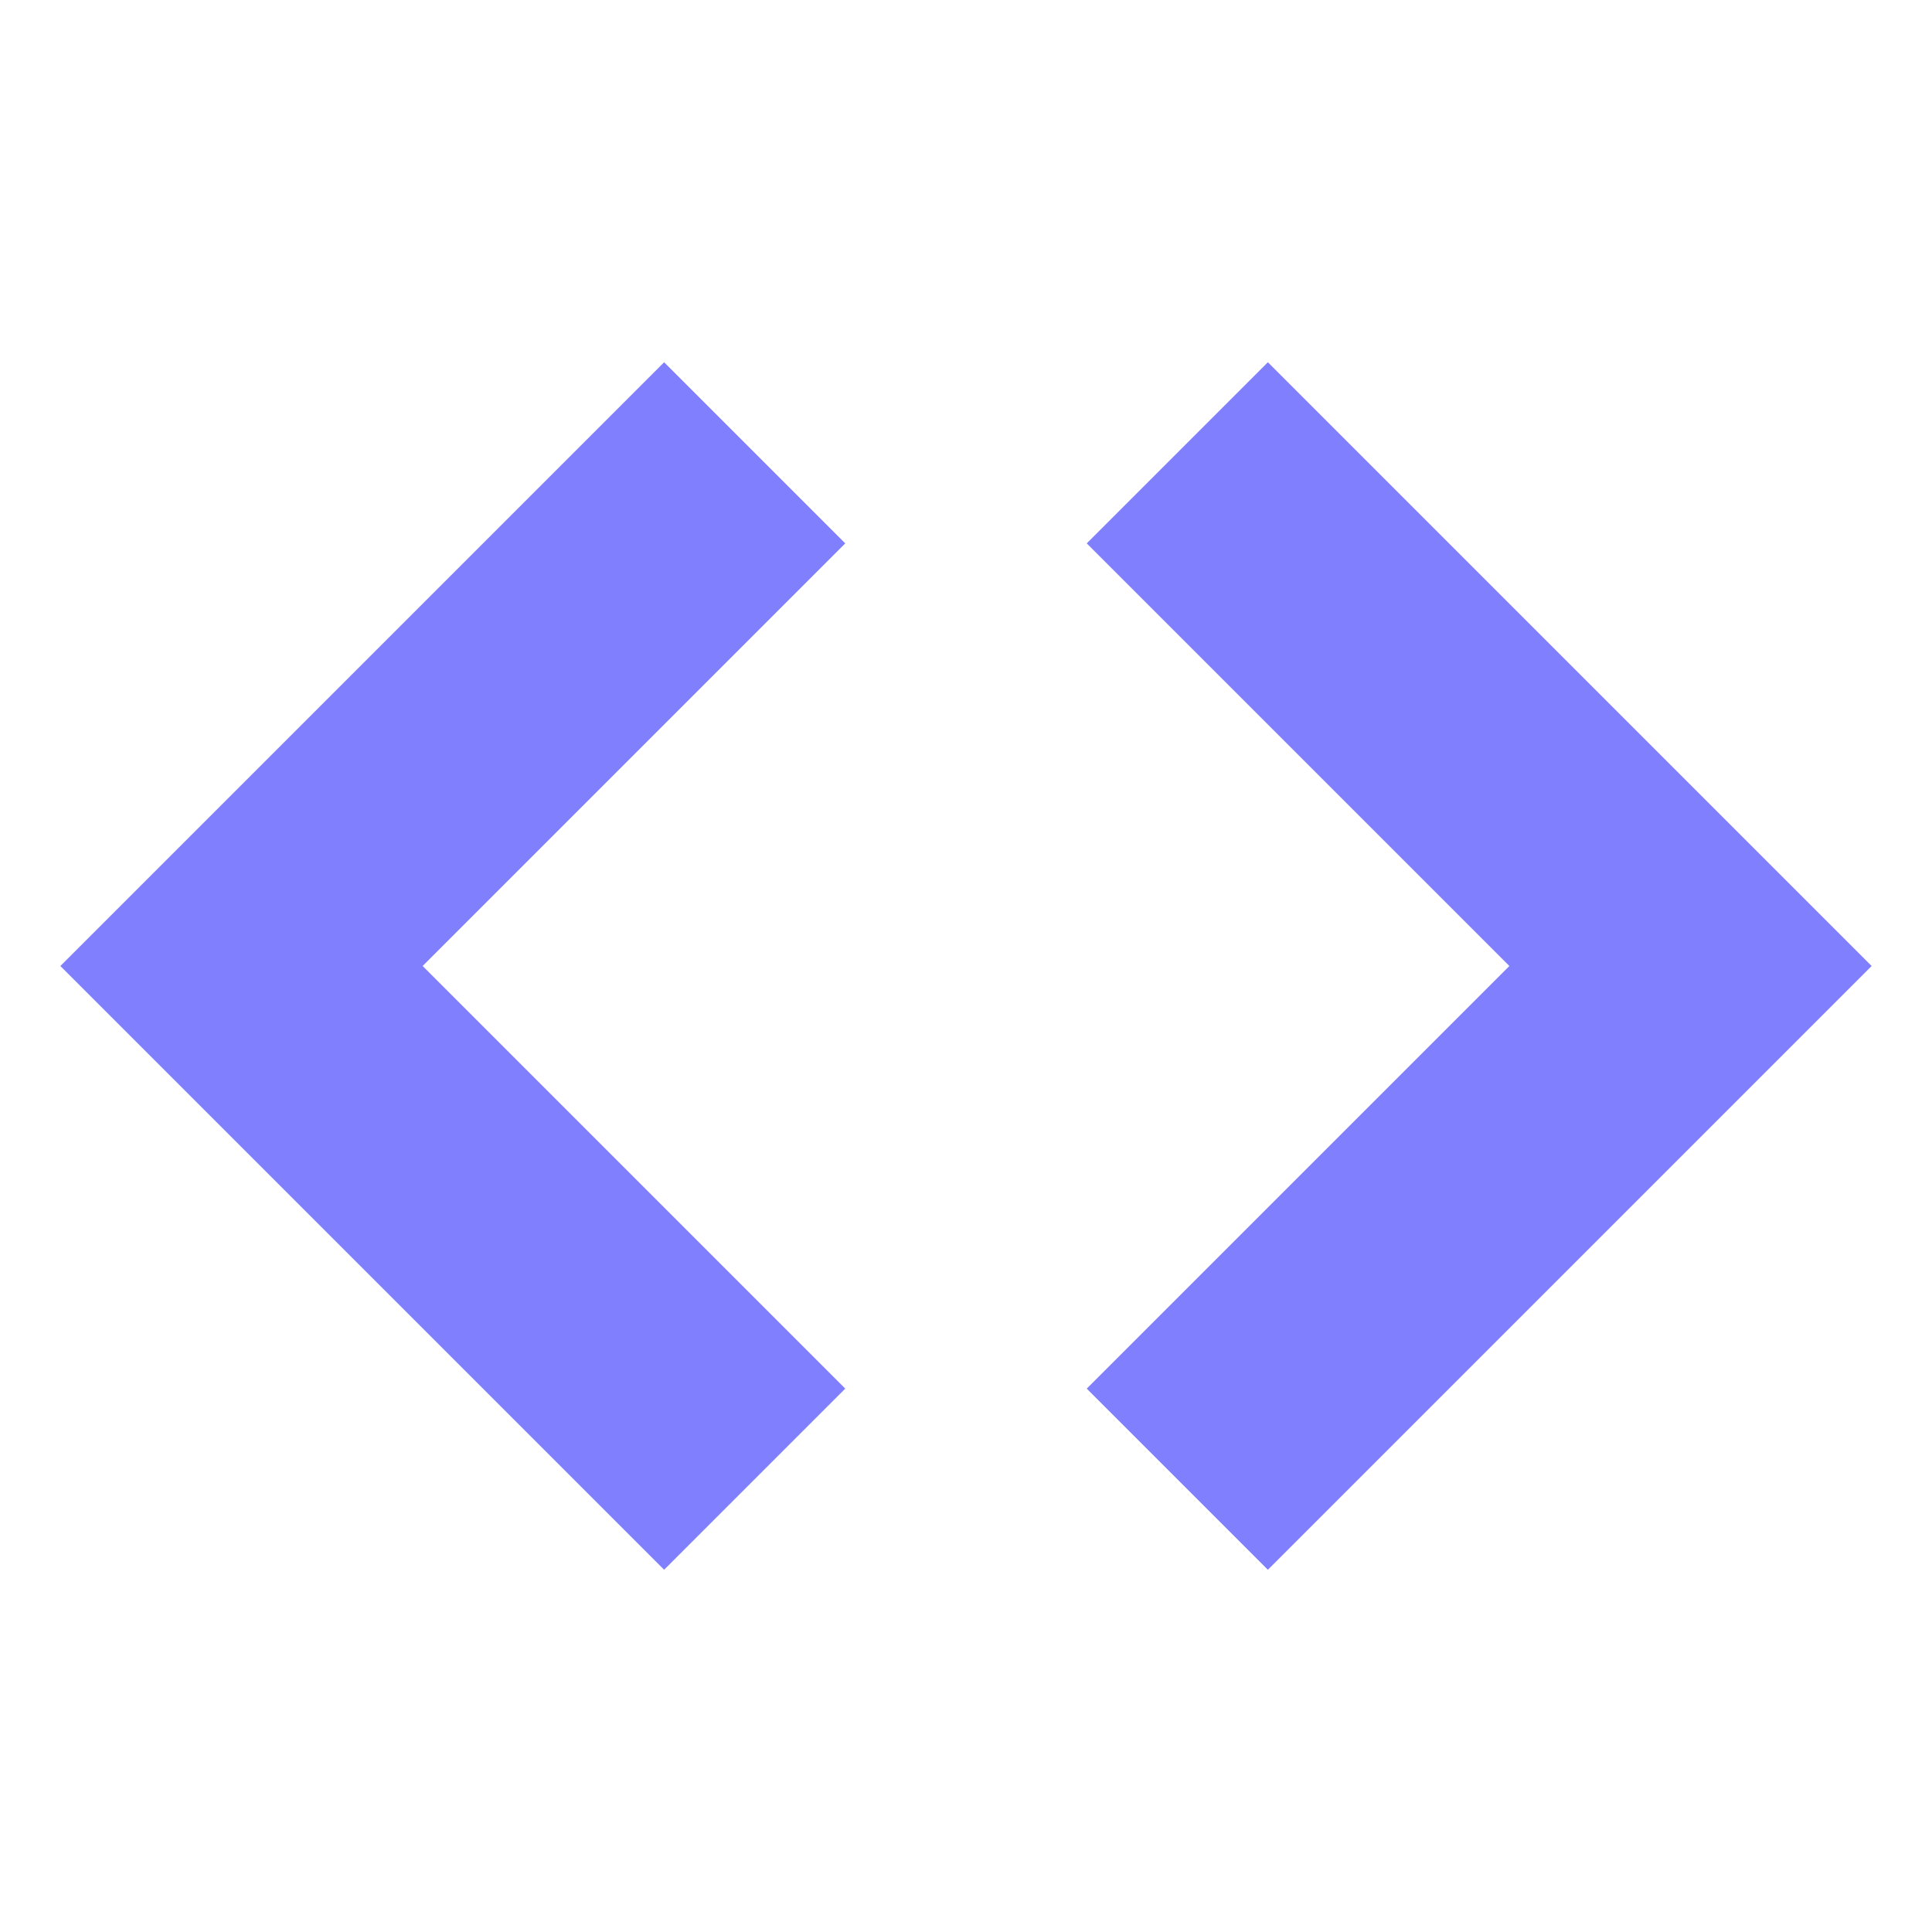 <!-- Generated by IcoMoon.io -->
<svg version="1.1" xmlns="http://www.w3.org/2000/svg" width="32" height="32" viewBox="0 0 32 32">
<title>embed</title>
<path d="M18 23l3 3 10-10-10-10-3 3 7 7z" fill="#8080ff"></path>
<path d="M14 9l-3-3-10 10 10 10 3-3-7-7z" fill="#8080ff"></path>
</svg>

